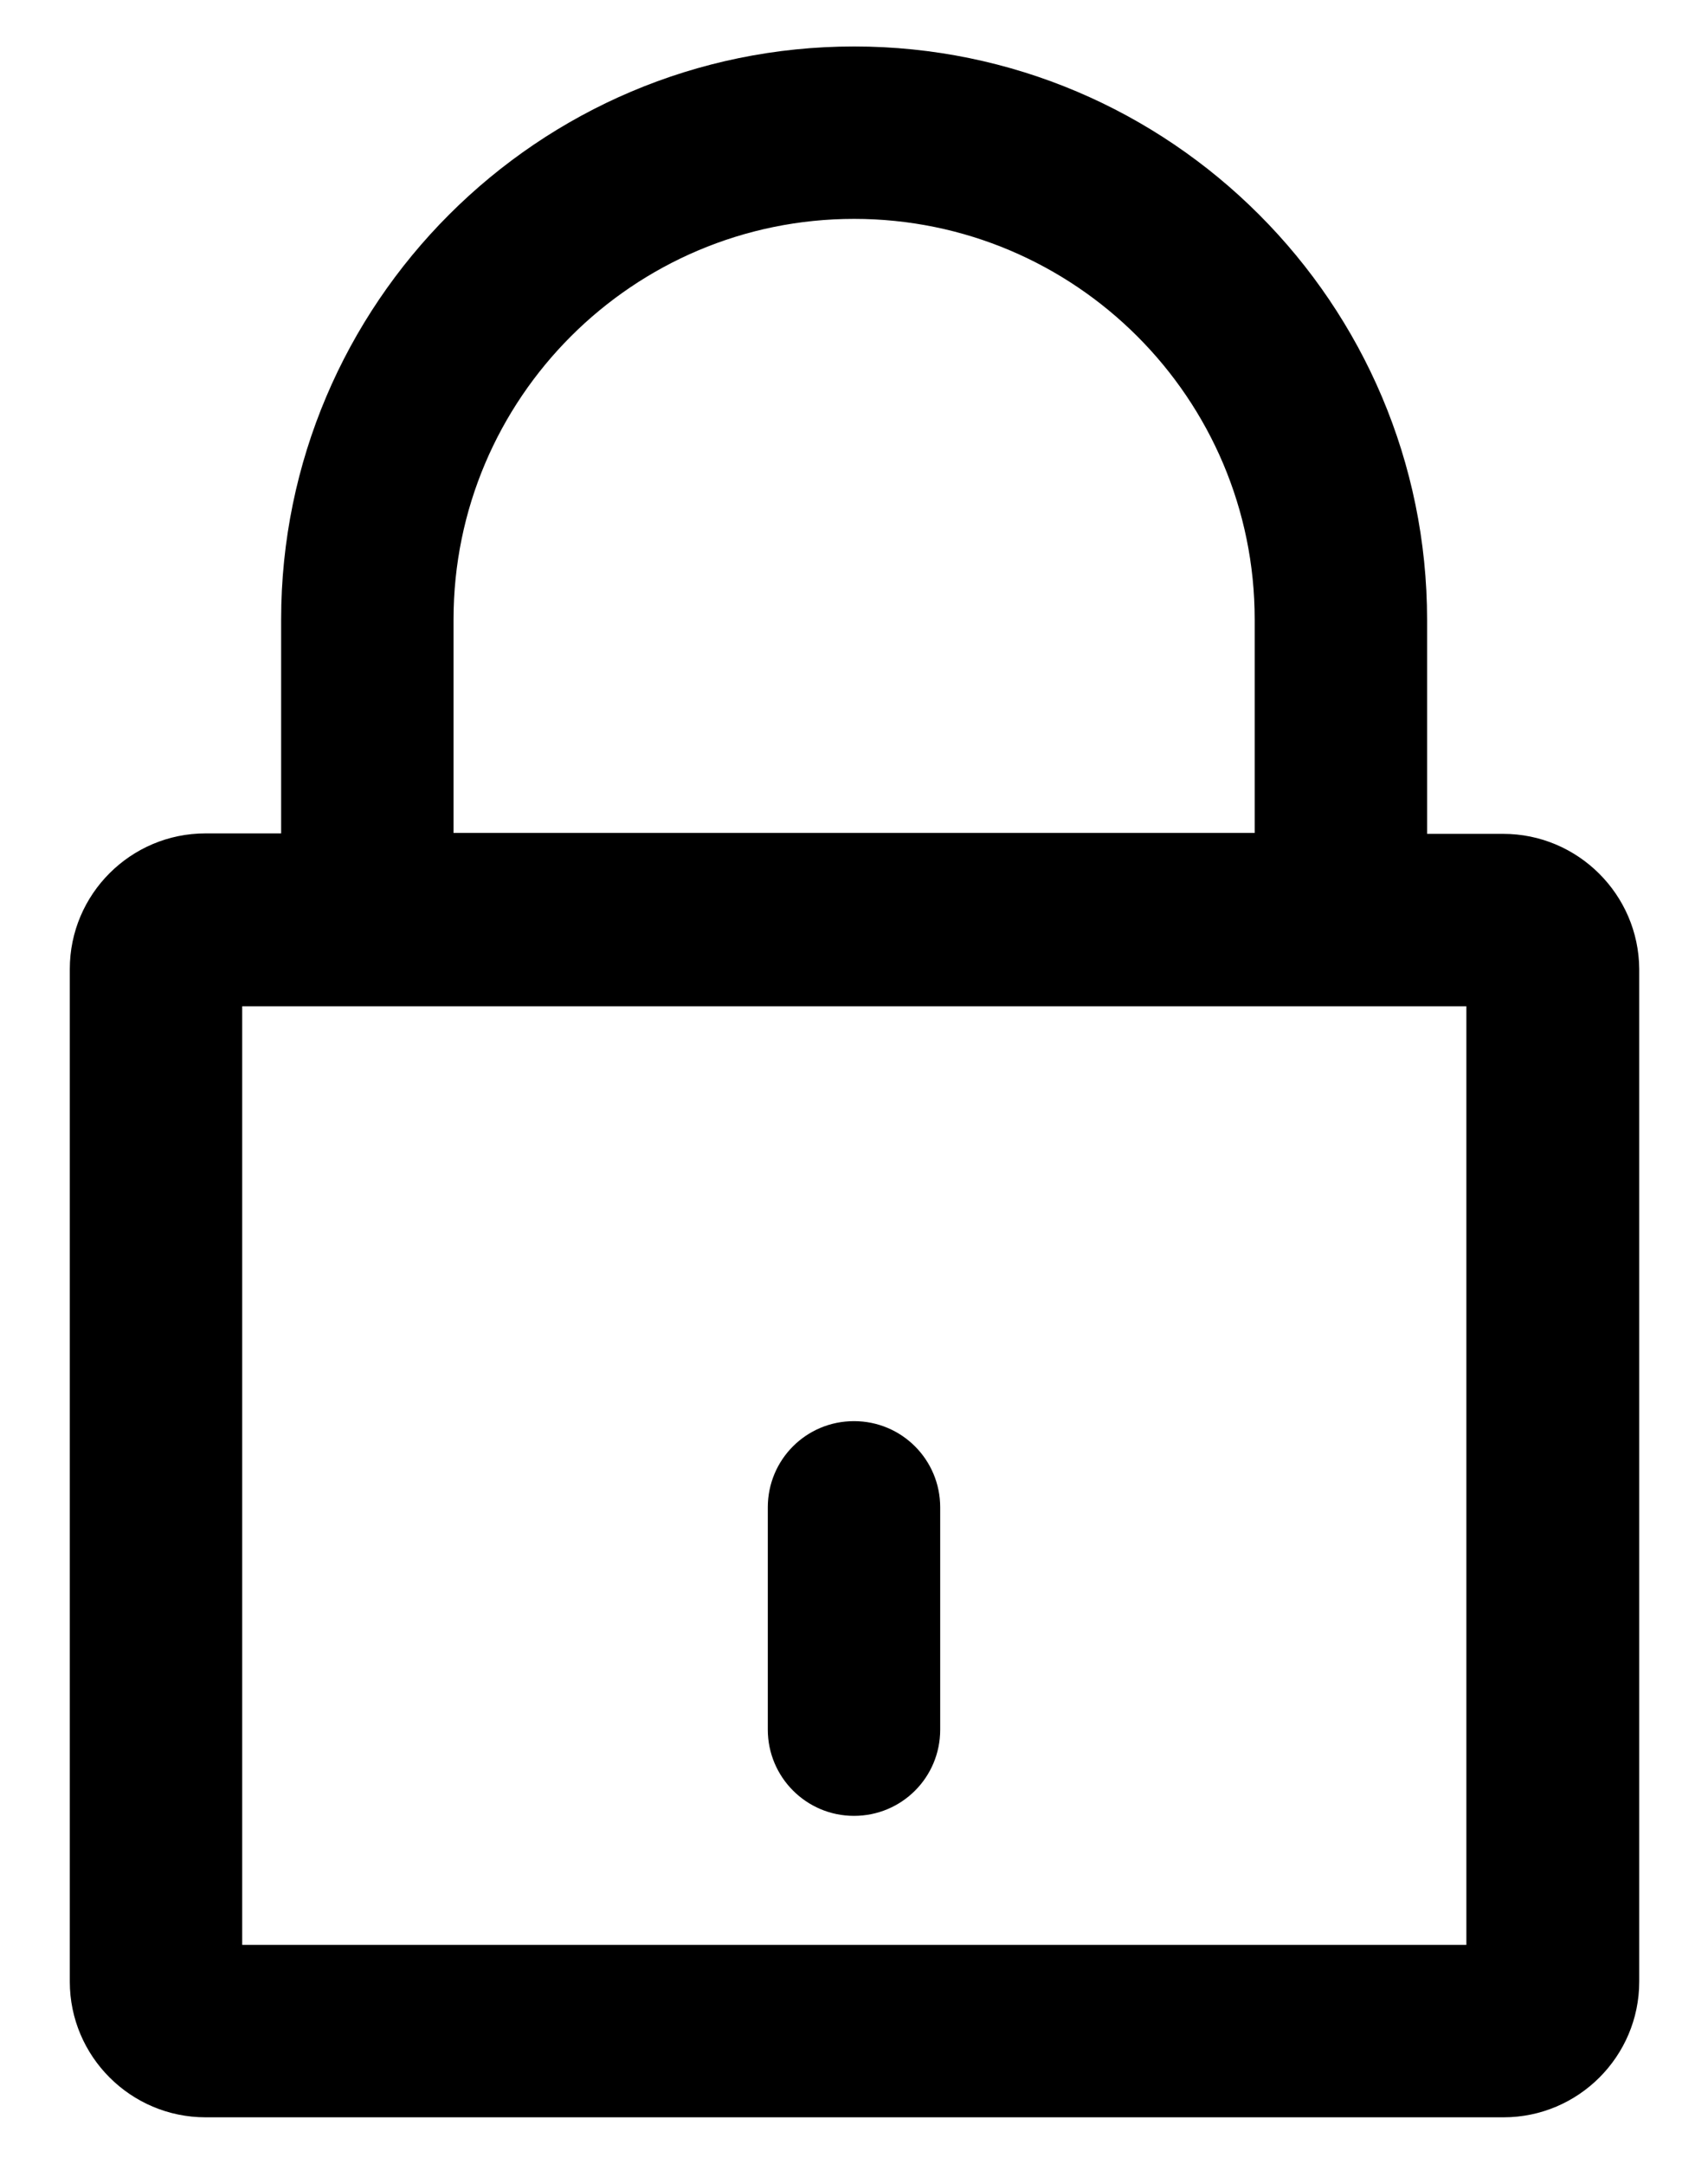 <svg width="15" height="19" viewBox="0 0 15 19" xmlns="http://www.w3.org/2000/svg">
<path d="M13.201 7.322H12.533V5.444C12.533 2.668 10.277 0.408 7.501 0.408C4.725 0.408 2.469 2.668 2.469 5.44V7.318H1.805C1.148 7.318 0.613 7.852 0.613 8.509V17.401C0.613 18.057 1.148 18.592 1.805 18.592H13.205C13.861 18.592 14.396 18.057 14.396 17.401V8.509C14.392 7.856 13.858 7.322 13.201 7.322ZM3.983 5.44C3.983 3.499 5.56 1.922 7.501 1.922C9.442 1.922 11.019 3.499 11.019 5.44V7.314H3.983V5.44ZM12.874 17.078H2.127V8.836H12.878V17.078H12.874Z"/>
<path d="M7.5 15.945C7.919 15.945 8.257 15.608 8.257 15.188V13.236C8.257 12.817 7.919 12.479 7.5 12.479C7.08 12.479 6.743 12.817 6.743 13.236V15.188C6.743 15.604 7.08 15.945 7.5 15.945Z"/>
</svg>
